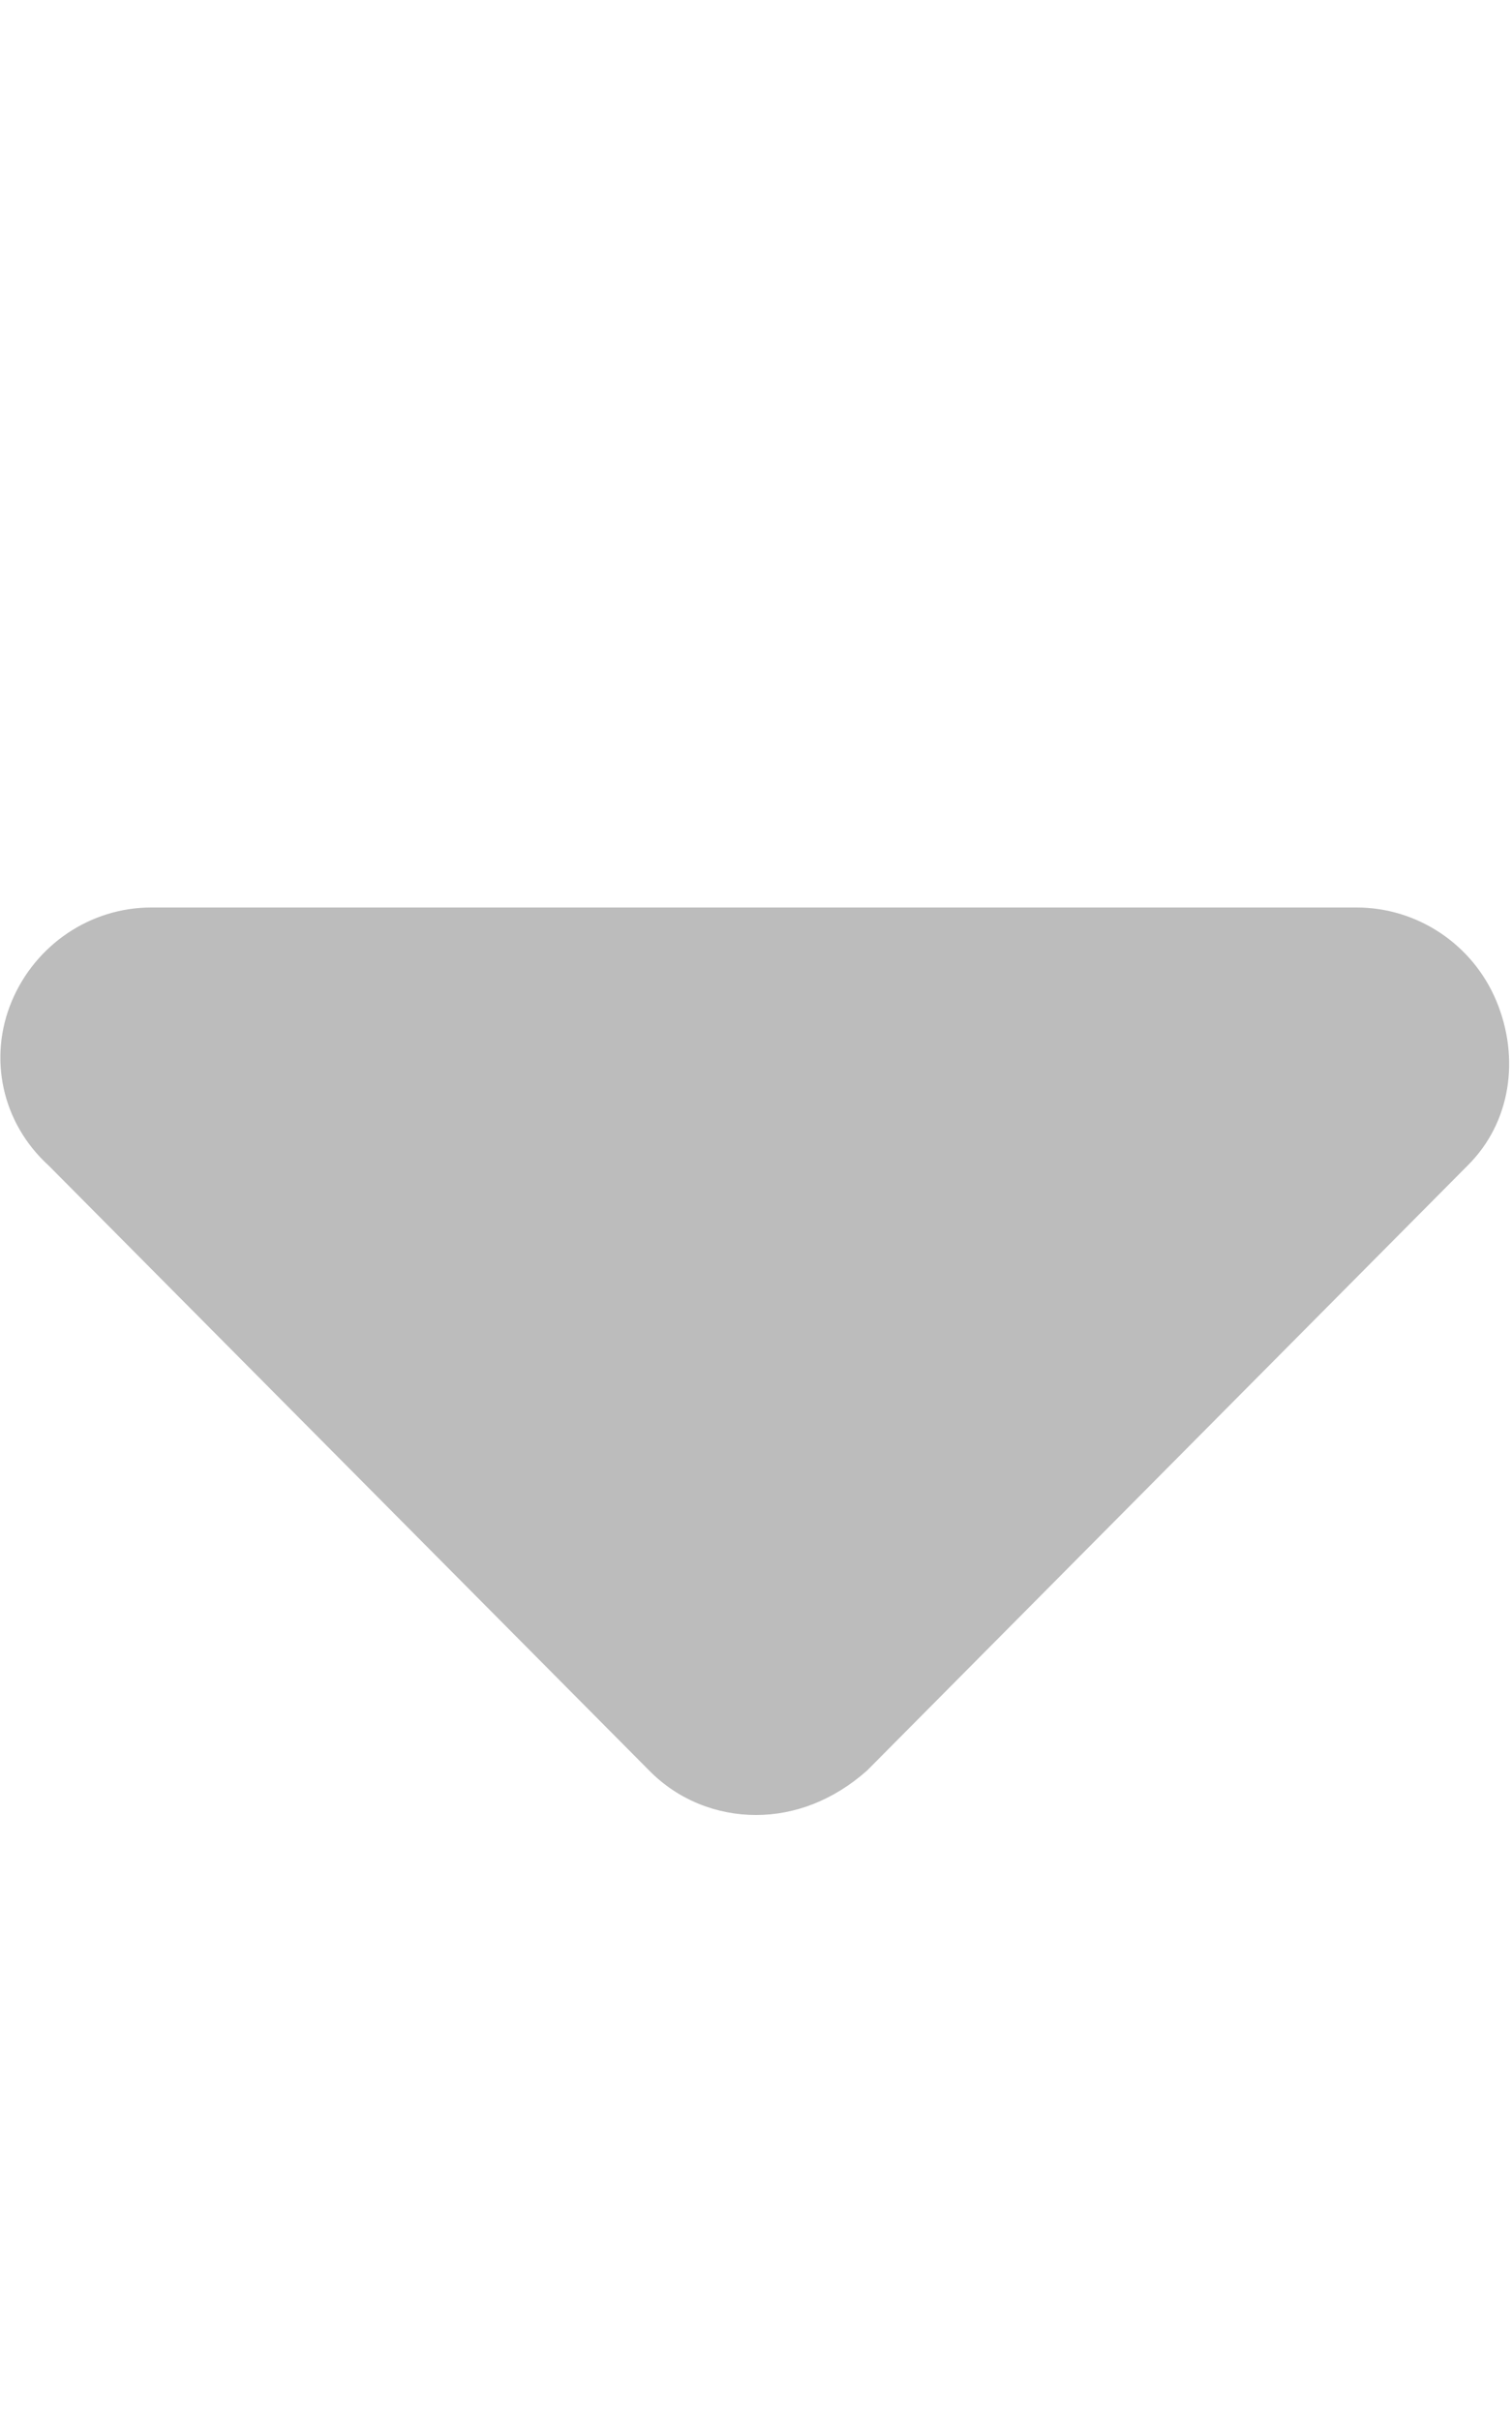 <?xml version="1.0" encoding="utf-8"?>
<!-- Generator: Adobe Illustrator 26.2.1, SVG Export Plug-In . SVG Version: 6.00 Build 0)  -->
<svg version="1.1" id="Layer_1" xmlns="http://www.w3.org/2000/svg" xmlns:xlink="http://www.w3.org/1999/xlink" x="0px" y="0px"
	 viewBox="0 0 320 512" style="enable-background:new 0 0 320 512;" xml:space="preserve">
<style type="text/css">
	.st0{fill:#BCBCBC;}
</style>
<path class="st0" d="M310.6,246.6l-127.1,128c-7.1,6.3-15.3,9.4-23.5,9.4s-16.4-3.1-22.6-9.4l-127.1-128c-10-9.1-12.8-22.9-7.8-34.8
	S19.1,192,32,192h255.1c12.9,0,24.6,7.8,29.6,19.8S319.8,237.5,310.6,246.6z"/>
</svg>
